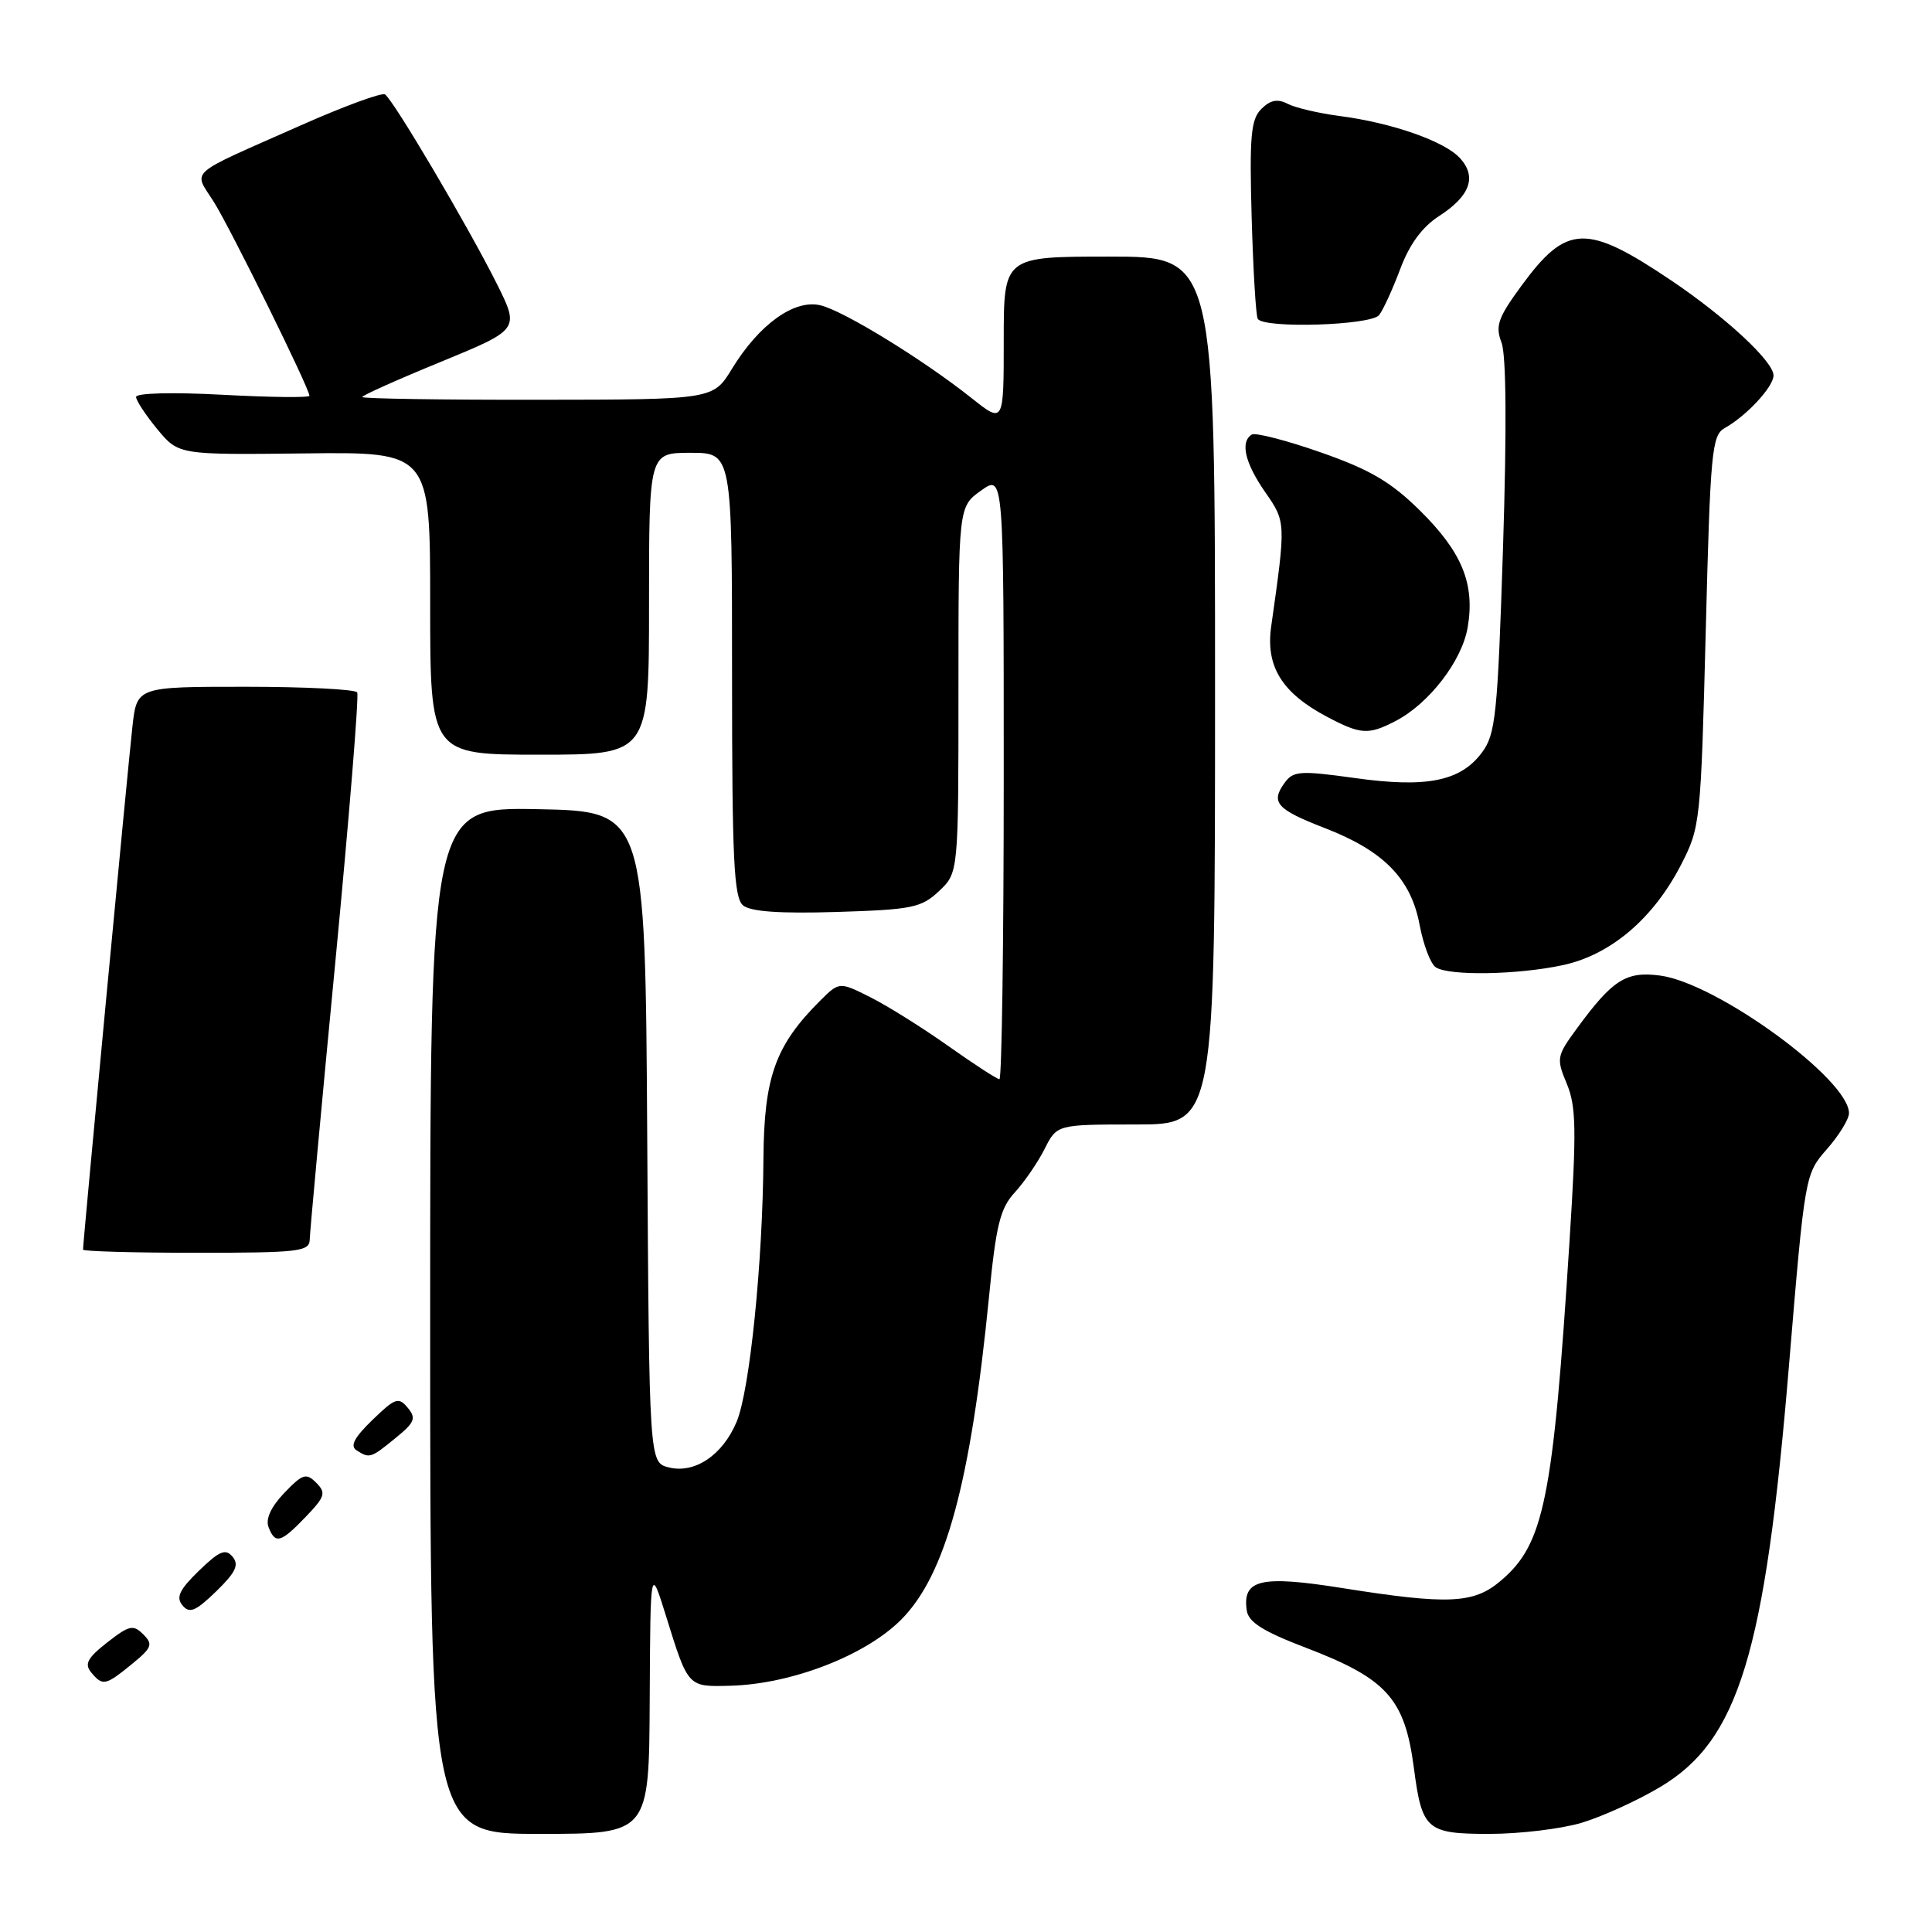 <?xml version="1.0" encoding="UTF-8" standalone="no"?>
<!DOCTYPE svg PUBLIC "-//W3C//DTD SVG 1.1//EN" "http://www.w3.org/Graphics/SVG/1.1/DTD/svg11.dtd" >
<svg xmlns="http://www.w3.org/2000/svg" xmlns:xlink="http://www.w3.org/1999/xlink" version="1.1" viewBox="0 0 256 256">
 <g >
 <path fill="currentColor"
d=" M 86.09 225.25 C 86.18 207.50 86.18 207.50 88.21 214.00 C 91.20 223.63 91.10 223.52 96.76 223.37 C 104.87 223.16 114.69 219.36 119.41 214.61 C 125.30 208.70 128.61 196.49 131.05 171.83 C 131.98 162.31 132.53 160.10 134.47 158.00 C 135.73 156.62 137.51 154.04 138.41 152.25 C 140.05 149.00 140.05 149.00 150.53 149.00 C 161.00 149.00 161.00 149.00 161.00 91.50 C 161.00 34.00 161.00 34.00 147.00 34.00 C 133.00 34.00 133.00 34.00 133.00 45.07 C 133.00 56.13 133.00 56.13 128.75 52.76 C 122.35 47.67 111.85 41.22 108.74 40.46 C 105.28 39.61 100.61 42.95 97.00 48.85 C 94.50 52.95 94.50 52.95 71.25 52.97 C 58.46 52.99 48.00 52.82 48.00 52.61 C 48.00 52.39 52.69 50.29 58.43 47.94 C 68.85 43.65 68.85 43.65 65.82 37.58 C 62.06 30.06 52.09 13.17 51.01 12.51 C 50.58 12.24 45.56 14.08 39.86 16.61 C 24.48 23.43 25.61 22.42 28.35 26.78 C 30.60 30.38 41.00 51.47 41.00 52.44 C 41.00 52.71 35.83 52.65 29.50 52.31 C 22.86 51.95 18.01 52.08 18.03 52.60 C 18.04 53.09 19.32 55.02 20.86 56.89 C 23.67 60.27 23.67 60.27 40.34 60.08 C 57.00 59.88 57.00 59.88 57.00 79.94 C 57.00 100.00 57.00 100.00 71.50 100.00 C 86.00 100.00 86.00 100.00 86.00 80.00 C 86.00 60.00 86.00 60.00 91.50 60.00 C 97.00 60.00 97.00 60.00 97.00 89.38 C 97.00 113.92 97.24 118.95 98.46 119.97 C 99.47 120.80 103.32 121.07 110.88 120.84 C 120.86 120.53 122.08 120.28 124.42 118.08 C 127.00 115.65 127.00 115.65 127.00 91.39 C 127.00 67.14 127.00 67.14 130.00 65.00 C 133.00 62.86 133.00 62.86 133.00 102.93 C 133.00 124.97 132.74 143.00 132.43 143.00 C 132.12 143.00 129.08 141.03 125.68 138.62 C 122.28 136.21 117.63 133.30 115.35 132.15 C 111.21 130.07 111.21 130.07 108.64 132.63 C 102.73 138.54 101.24 142.72 101.16 153.50 C 101.07 167.29 99.35 184.23 97.61 188.39 C 95.76 192.81 92.06 195.30 88.62 194.44 C 86.02 193.79 86.02 193.79 85.76 150.64 C 85.50 107.50 85.50 107.50 71.25 107.22 C 57.00 106.95 57.00 106.95 57.00 174.97 C 57.00 243.00 57.00 243.00 71.50 243.00 C 86.00 243.00 86.00 243.00 86.09 225.25 Z  M 209.57 241.53 C 212.28 240.72 216.97 238.59 220.00 236.78 C 230.37 230.59 233.87 219.17 237.04 181.04 C 239.16 155.63 239.17 155.58 242.08 152.26 C 243.69 150.43 245.00 148.29 245.00 147.50 C 245.00 143.02 227.52 130.28 219.99 129.27 C 215.47 128.67 213.69 129.79 208.93 136.30 C 206.26 139.94 206.21 140.25 207.61 143.61 C 208.85 146.58 208.91 149.70 207.98 164.30 C 205.78 198.85 204.60 204.63 198.81 209.50 C 195.25 212.51 191.85 212.65 177.82 210.42 C 167.03 208.71 164.61 209.28 165.20 213.39 C 165.43 214.95 167.35 216.16 173.00 218.32 C 183.78 222.44 186.14 225.06 187.35 234.29 C 188.42 242.47 189.03 243.00 197.35 243.00 C 201.36 243.00 206.86 242.34 209.57 241.53 Z  M 17.49 220.49 C 20.14 218.32 20.31 217.88 18.98 216.56 C 17.66 215.23 17.12 215.36 14.21 217.63 C 11.59 219.68 11.16 220.49 12.08 221.60 C 13.61 223.44 13.97 223.36 17.49 220.49 Z  M 30.82 206.28 C 29.89 205.16 29.09 205.49 26.36 208.13 C 23.77 210.65 23.29 211.65 24.18 212.72 C 25.11 213.84 25.91 213.51 28.64 210.87 C 31.23 208.35 31.71 207.35 30.82 206.28 Z  M 40.51 200.99 C 43.08 198.31 43.23 197.81 41.90 196.47 C 40.57 195.14 40.10 195.29 37.67 197.82 C 35.92 199.65 35.17 201.27 35.58 202.34 C 36.46 204.65 37.20 204.44 40.51 200.99 Z  M 52.43 190.53 C 54.96 188.47 55.18 187.92 54.02 186.53 C 52.82 185.07 52.35 185.24 49.35 188.15 C 46.93 190.49 46.35 191.61 47.25 192.18 C 48.98 193.28 49.13 193.23 52.43 190.53 Z  M 41.04 164.25 C 41.06 163.29 42.58 146.75 44.43 127.50 C 46.27 108.25 47.58 92.16 47.33 91.75 C 47.08 91.34 40.42 91.00 32.51 91.00 C 18.14 91.00 18.14 91.00 17.55 96.25 C 17.00 101.04 11.00 164.59 11.00 165.58 C 11.00 165.81 17.75 166.00 26.00 166.00 C 39.61 166.00 41.00 165.84 41.04 164.25 Z  M 207.07 127.89 C 213.42 126.53 219.08 121.72 222.76 114.56 C 225.30 109.62 225.37 108.91 226.02 83.63 C 226.63 59.74 226.82 57.68 228.55 56.71 C 231.43 55.10 235.00 51.25 235.00 49.75 C 235.00 47.90 228.70 42.05 221.46 37.17 C 210.21 29.60 207.60 29.69 201.63 37.82 C 198.49 42.10 198.11 43.17 198.96 45.40 C 199.59 47.06 199.66 56.82 199.16 72.51 C 198.44 94.79 198.18 97.28 196.36 99.72 C 193.52 103.53 189.02 104.43 179.50 103.09 C 172.30 102.09 171.37 102.15 170.24 103.70 C 168.32 106.32 169.13 107.24 175.56 109.73 C 183.36 112.75 186.97 116.44 188.11 122.57 C 188.61 125.22 189.57 127.75 190.26 128.18 C 192.06 129.33 201.09 129.17 207.07 127.89 Z  M 184.90 95.55 C 189.36 93.24 193.73 87.57 194.48 83.10 C 195.45 77.35 193.72 73.14 188.12 67.62 C 184.28 63.84 181.52 62.22 175.00 59.94 C 170.45 58.35 166.34 57.29 165.87 57.58 C 164.31 58.55 164.95 61.32 167.63 65.19 C 170.40 69.18 170.40 69.15 168.44 83.00 C 167.69 88.31 169.85 91.81 175.84 94.98 C 180.30 97.34 181.33 97.40 184.90 95.55 Z  M 182.74 41.75 C 183.28 41.06 184.54 38.31 185.54 35.64 C 186.76 32.38 188.44 30.08 190.67 28.64 C 194.79 25.98 195.72 23.45 193.47 20.97 C 191.44 18.72 184.44 16.27 177.50 15.37 C 174.75 15.01 171.66 14.29 170.63 13.76 C 169.27 13.06 168.33 13.25 167.13 14.44 C 165.75 15.82 165.55 18.04 165.85 28.79 C 166.05 35.78 166.41 41.84 166.66 42.25 C 167.46 43.56 181.66 43.12 182.74 41.75 Z "/>
</g>
</svg>